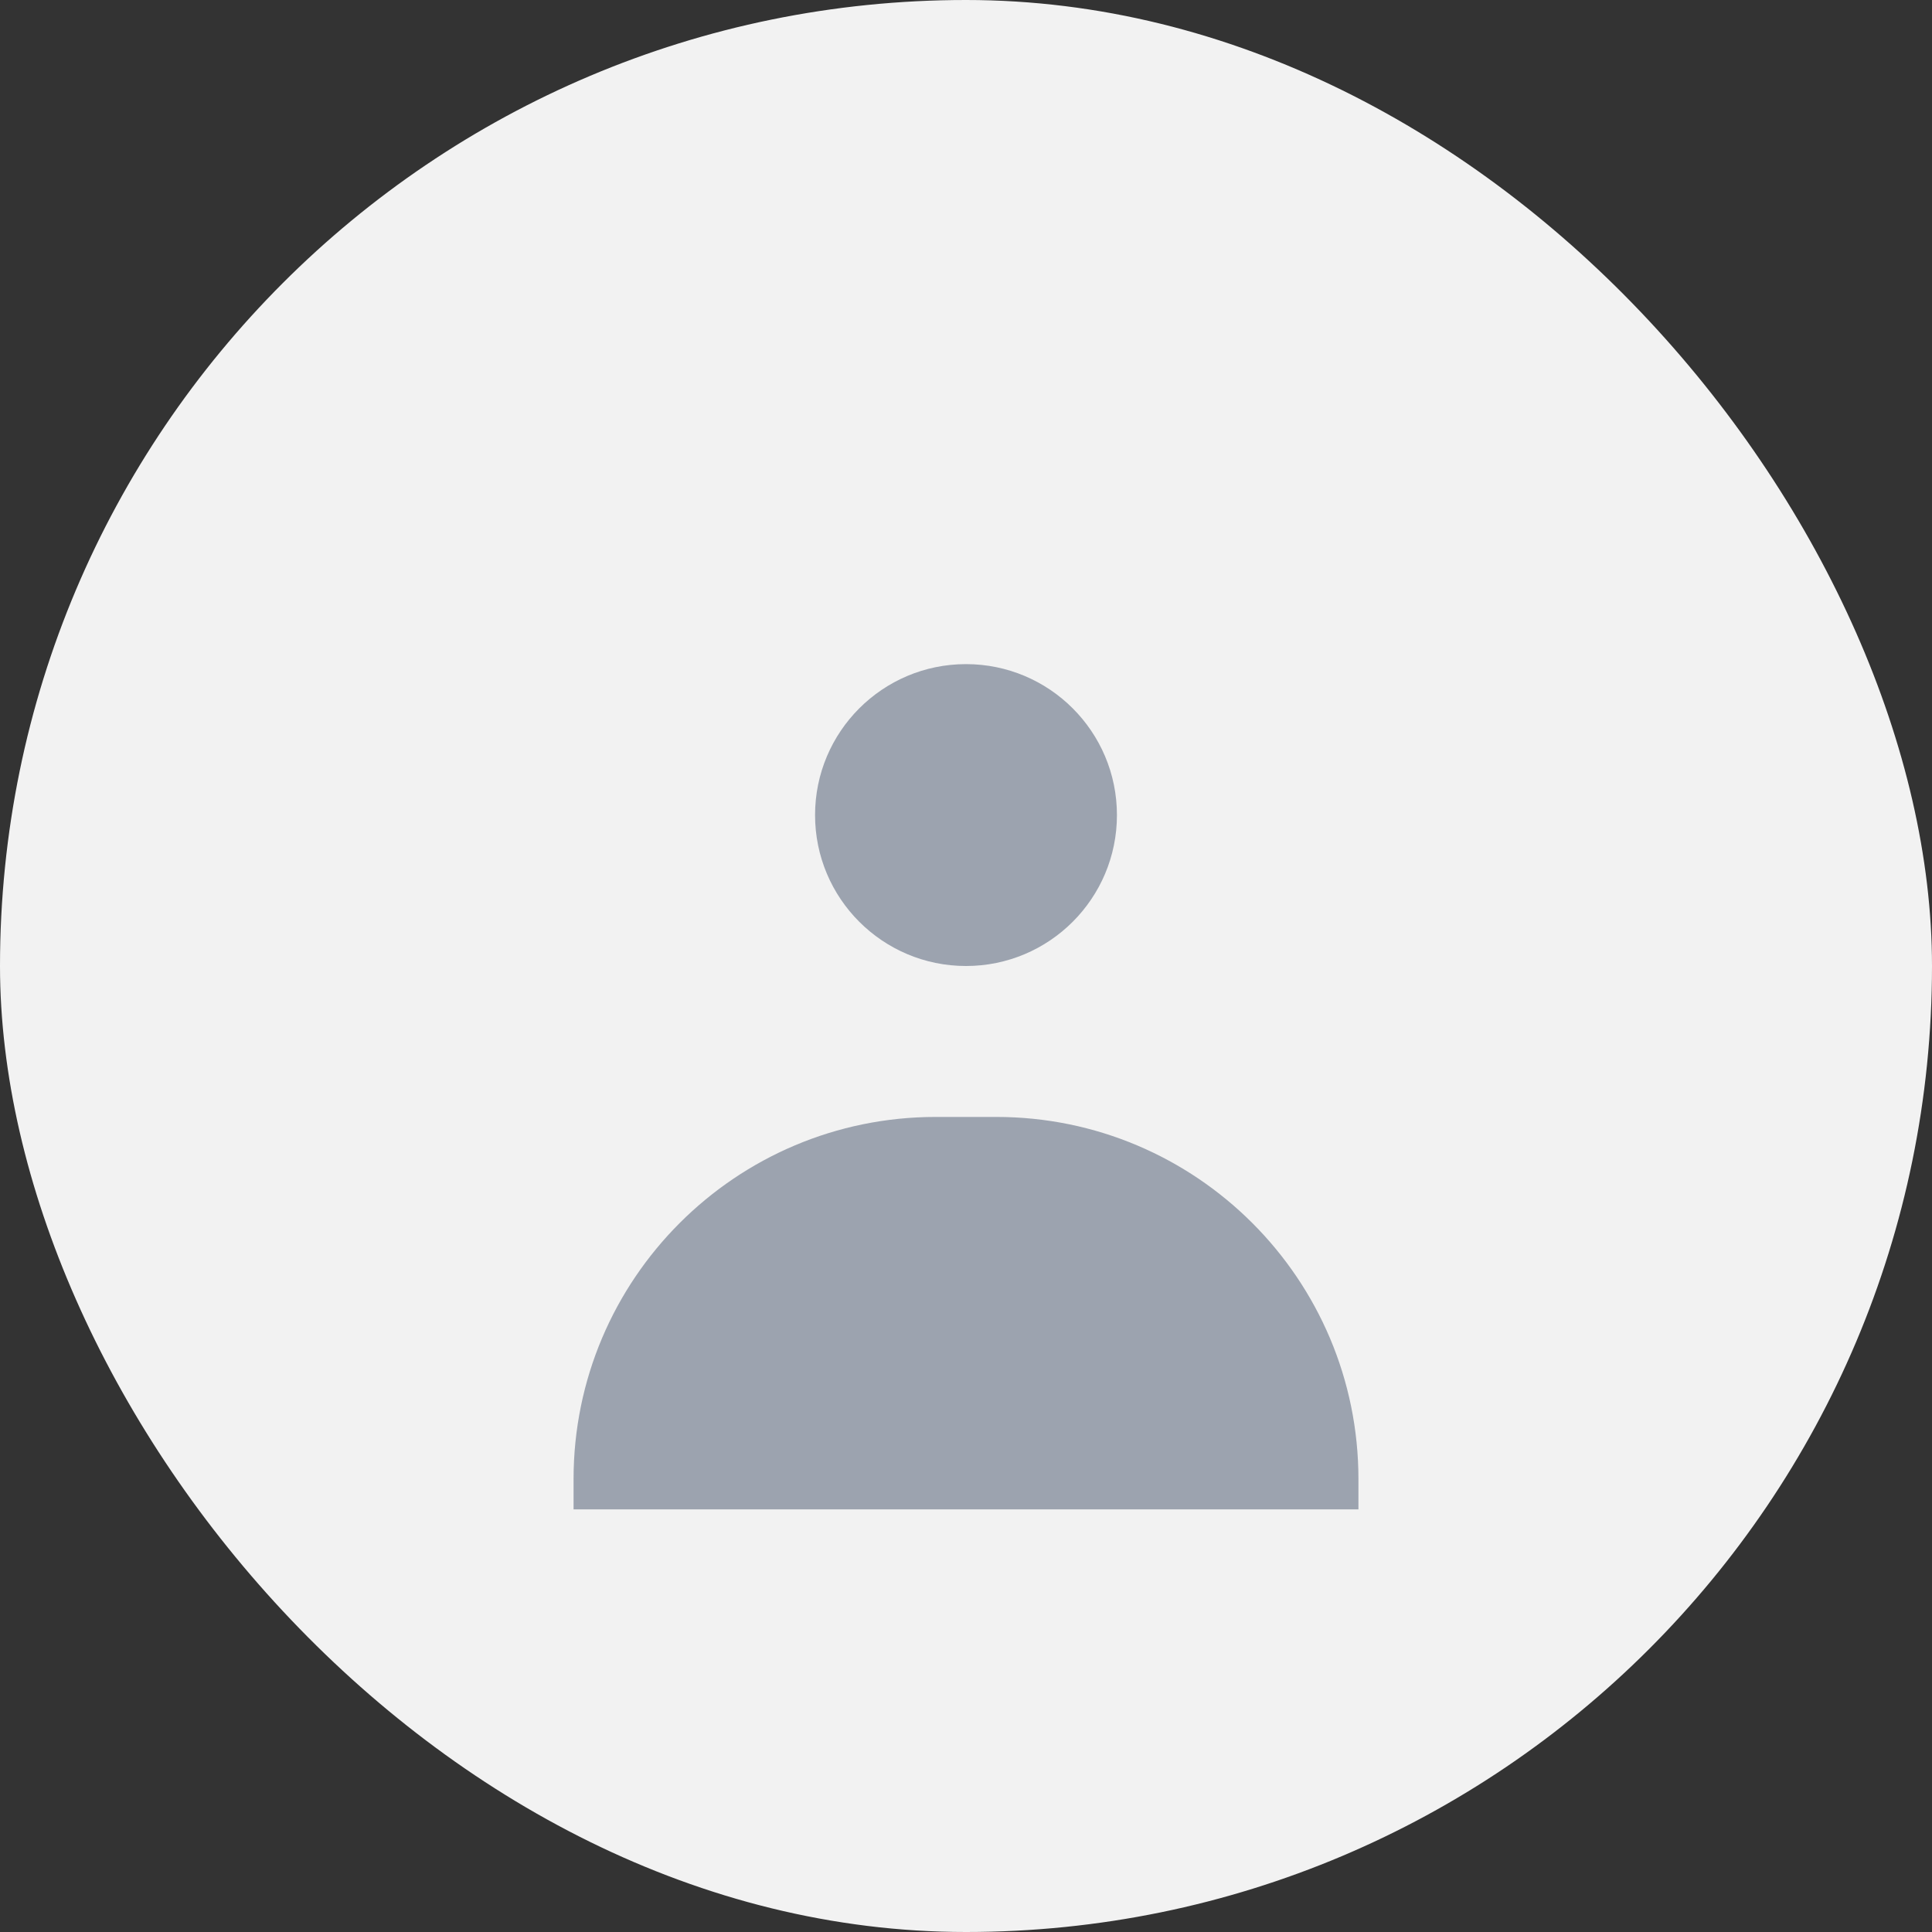 <svg width="64" height="64" viewBox="0 0 64 64" fill="none" xmlns="http://www.w3.org/2000/svg">
<rect x="0" y="0" width="64" height="64" fill="#333333" stroke="none"/>
<rect width="64" height="64" rx="32" fill="#F2F2F2"/>
<path d="M32 32C34.761 32 37 29.761 37 27C37 24.239 34.761 22 32 22C29.239 22 27 24.239 27 27C27 29.761 29.239 32 32 32Z" fill="#9CA3AF"/>
<path d="M19 49C19 42.373 24.373 37 31 37H33C39.627 37 45 42.373 45 49V50H19V49Z" fill="#9CA3AF"/>
</svg>
